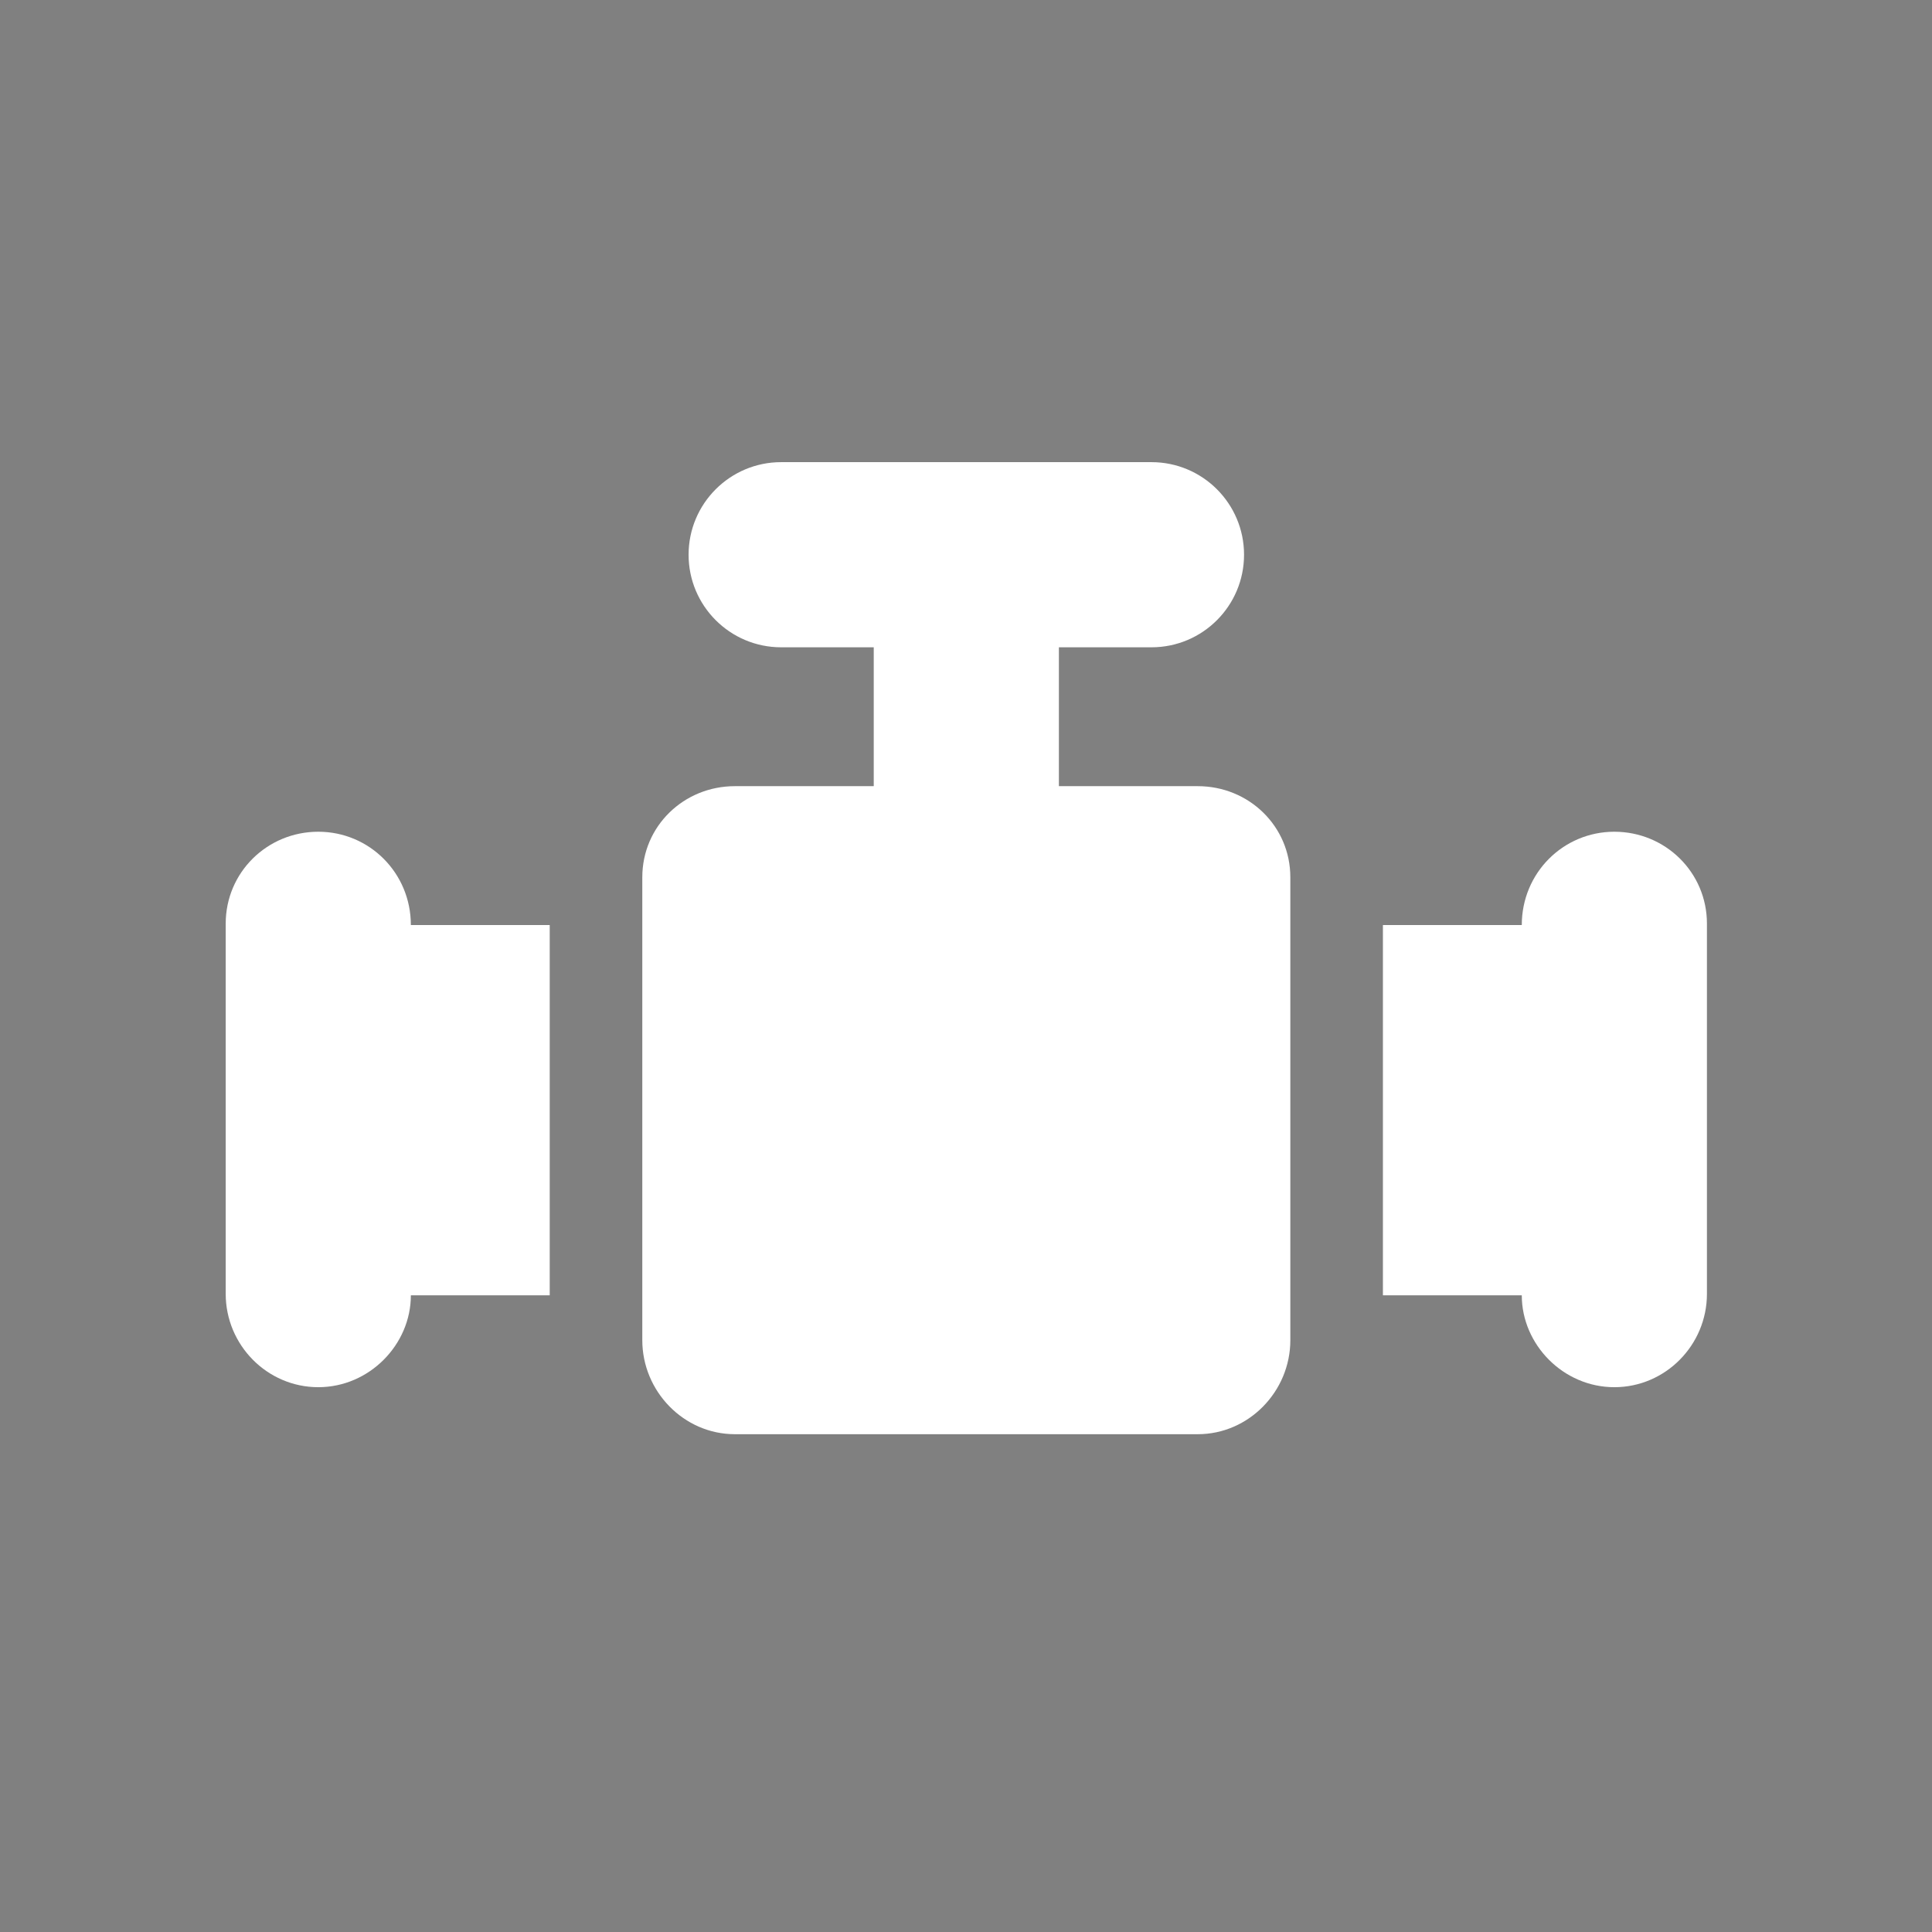 <?xml version="1.0" encoding="UTF-8" standalone="no"?>
<!-- Created with Inkscape (http://www.inkscape.org/) -->

<svg
   width="39.401mm"
   height="39.401mm"
   viewBox="0 0 39.401 39.401"
   version="1.1"
   id="svg1"
   xml:space="preserve"
   xmlns="http://www.w3.org/2000/svg"
   xmlns:svg="http://www.w3.org/2000/svg"><rect x="0" y="0" width="39.401" height="39.401" fill="#808080" stroke="none"/><defs
     id="defs1" /><g
     id="layer1"
     transform="translate(-85.299,-128.799)"><path
       style="fill:#060000;fill-opacity:1;stroke:none;stroke-width:0.286;stroke-dasharray:none"
       id="rect1"
       width="39.401"
       height="39.401"
       x="79.595"
       y="112.282"
       d="m 85.798,112.282 27.387,0 a 5.812,5.812 45 0 1 5.812,5.812 v 28.128 a 5.461,5.461 135 0 1 -5.461,5.461 H 85.056 a 5.461,5.461 45 0 1 -5.461,-5.461 v -27.738 a 6.203,6.203 135 0 1 6.203,-6.203 z"
       transform="translate(5.704,16.517)" /><g
       style="fill:#ffffff;fill-opacity:1"
       id="g1"
       transform="matrix(0.059,0,0,0.059,89.902,133.032)"><g
         id="g3"
         style="fill:#ffffff;fill-opacity:1"><path
           d="m 336,200 h -48 v -48 h 32 c 17.672,0 32,-14.328 32,-32 0,-17.672 -14.328,-32 -32,-32 H 192 c -17.672,0 -32,14.328 -32,32 0,17.672 14.328,32 32,32 h 32 v 48 h -48 c -17.672,0 -32,13.828 -32,31.5 v 160 c 0,17.672 14.328,32.5 32,32.5 h 160 c 17.672,0 32,-14.828 32,-32.5 v -160 C 368,213.828 353.672,200 336,200 Z"
           id="path1"
           style="fill:#ffffff;fill-opacity:1" /><path
           d="m 480,215.75 c -17.672,0 -32,14.25 -32,32.25 h -48 v 128 h 48 c 0,17 14.328,31.75 32,31.75 17.672,0 32,-14.578 32,-32.25 v -32 -64 -32 c 0,-17.672 -14.328,-31.75 -32,-31.75 z"
           id="path2"
           style="fill:#ffffff;fill-opacity:1" /><path
           d="m 32,215.75 c -17.672,0 -32,14.078 -32,31.75 v 32 64 32 c 0,17.672 14.328,32.25 32,32.25 17.672,0 32,-14.75 32,-31.75 h 48 V 248 H 64 C 64,230 49.672,215.75 32,215.75 Z"
           id="path3"
           style="fill:#ffffff;fill-opacity:1" /></g></g></g></svg>
